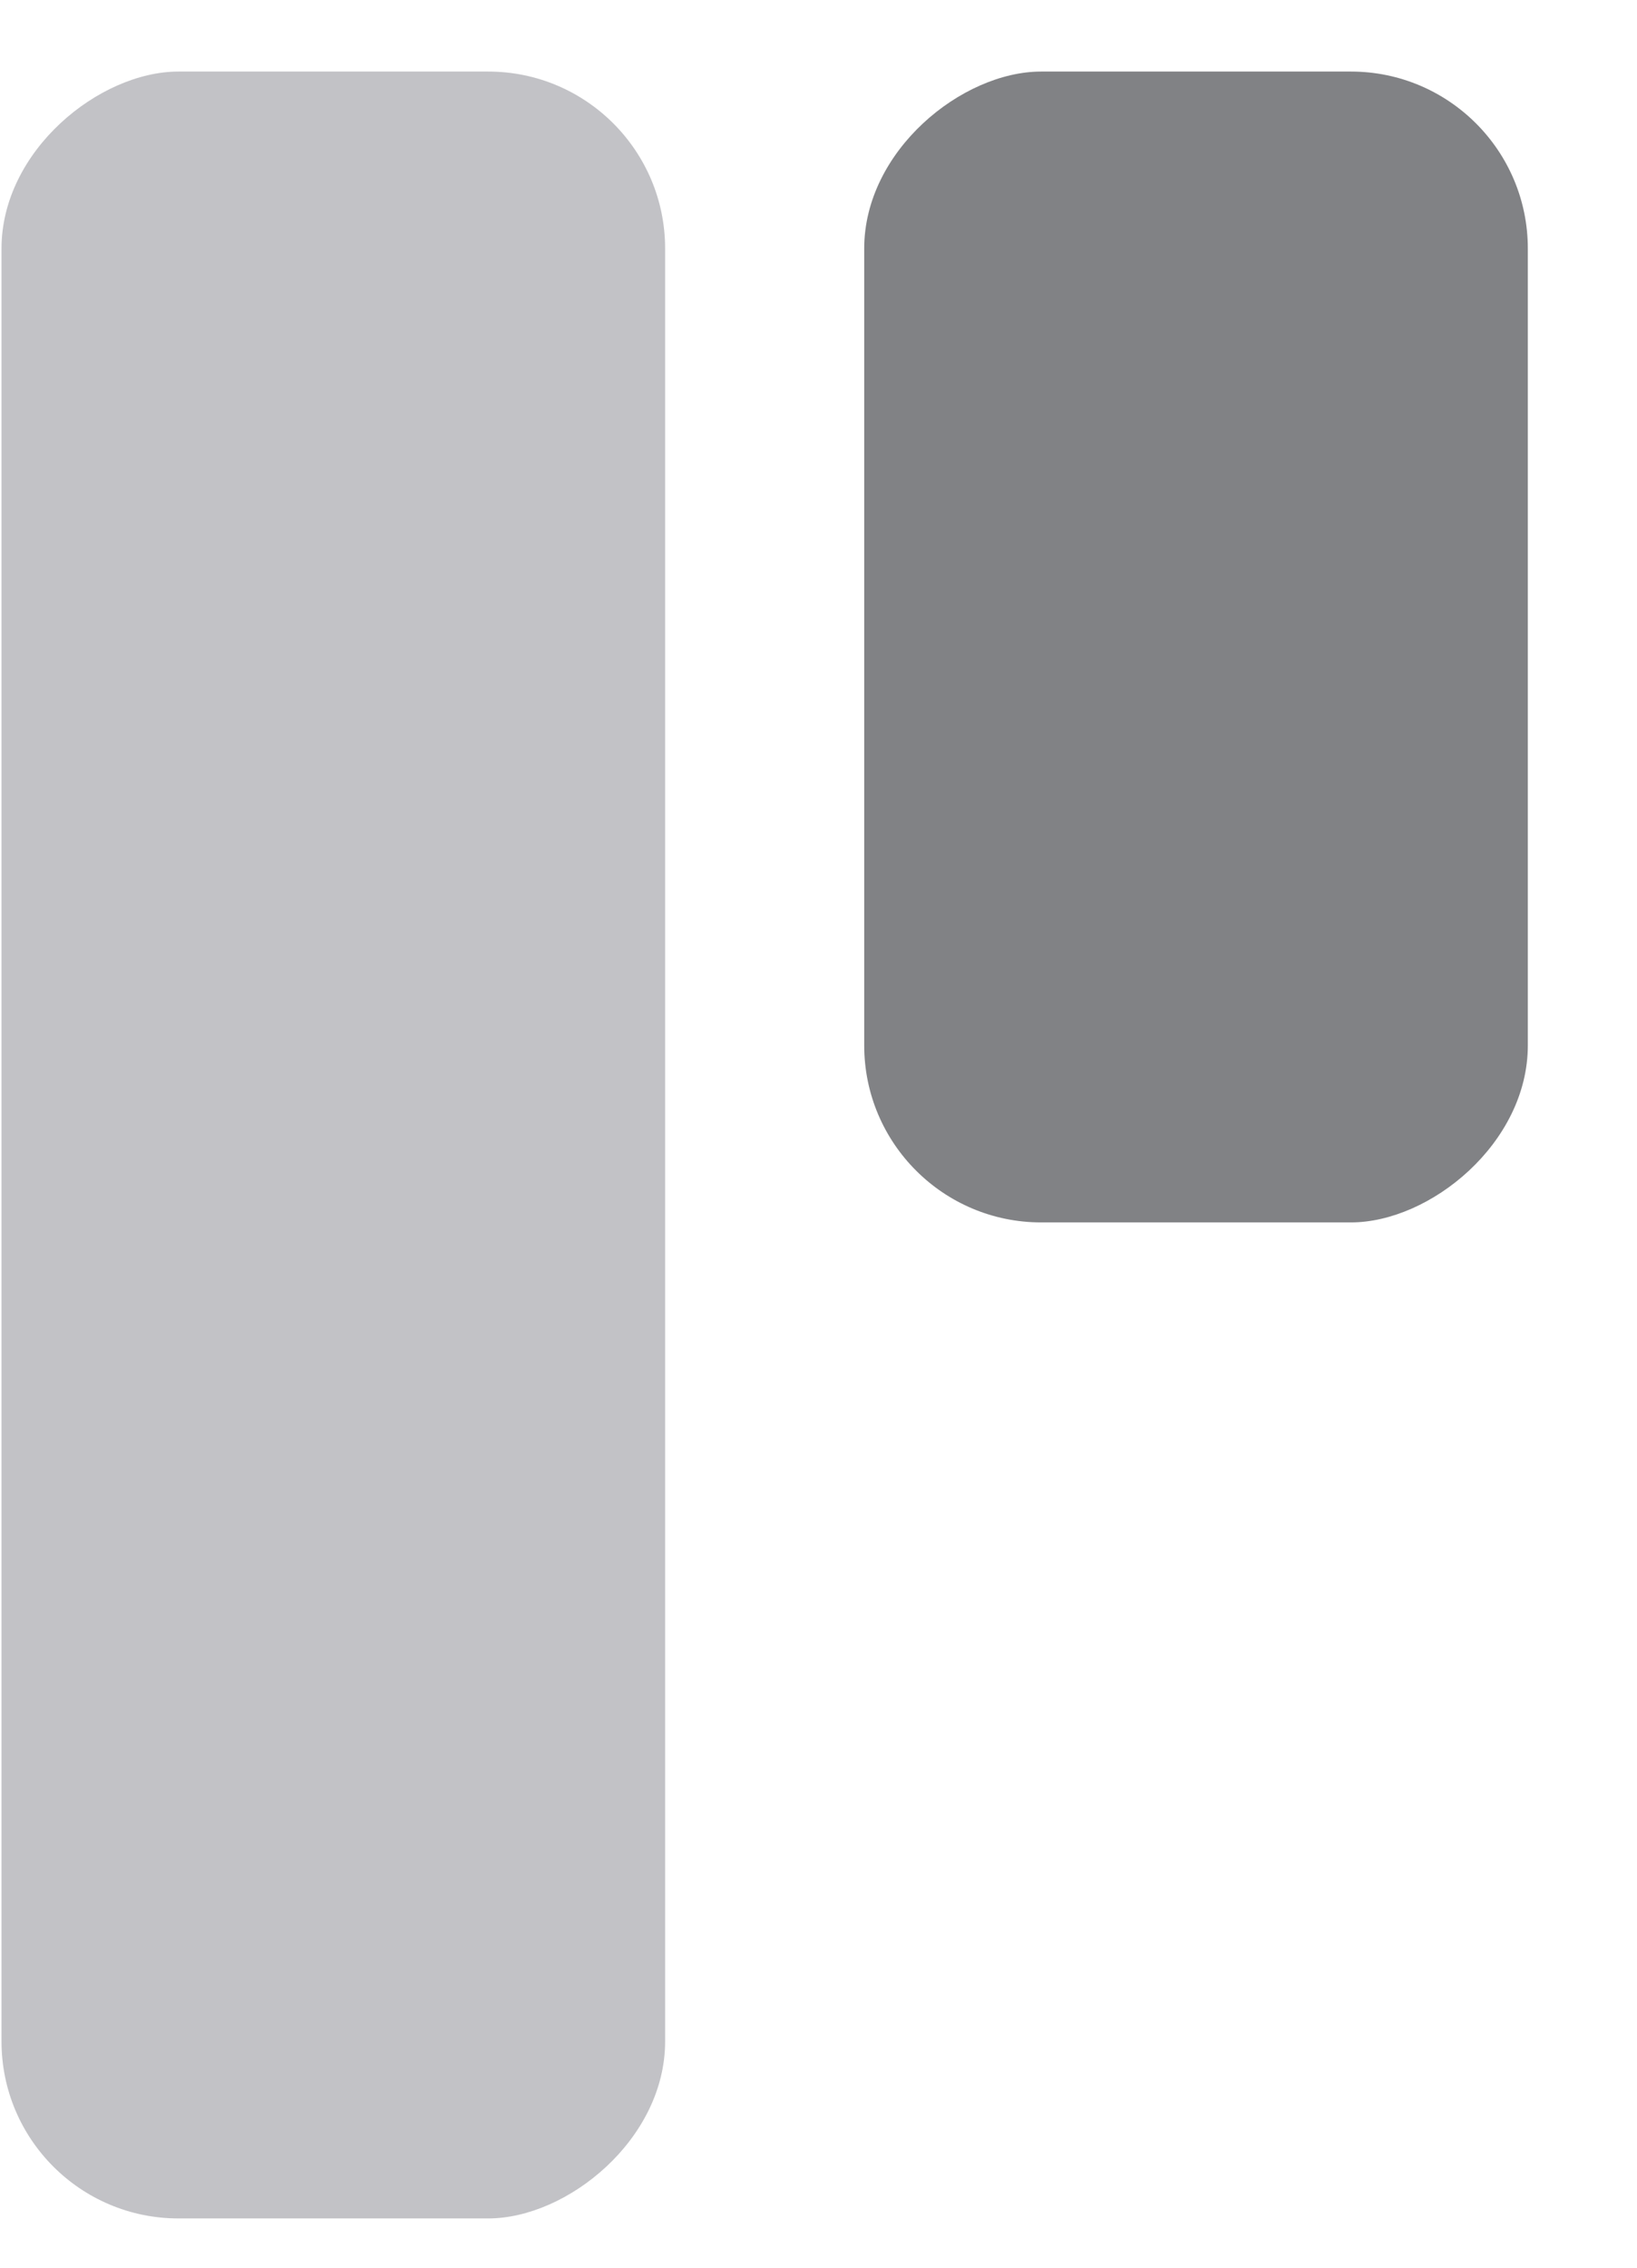 <svg width="13" height="18" viewBox="0 0 13 18" fill="none" xmlns="http://www.w3.org/2000/svg">
<rect x="5.282" y="0.568" width="17.041" height="5.27" rx="1.405" transform="rotate(90 5.282 0.568)" fill="#C2C2C6"/>
<rect x="12.133" y="0.568" width="9.135" height="5.27" rx="1.405" transform="rotate(90 12.133 0.568)" fill="#818285"/>
</svg>
